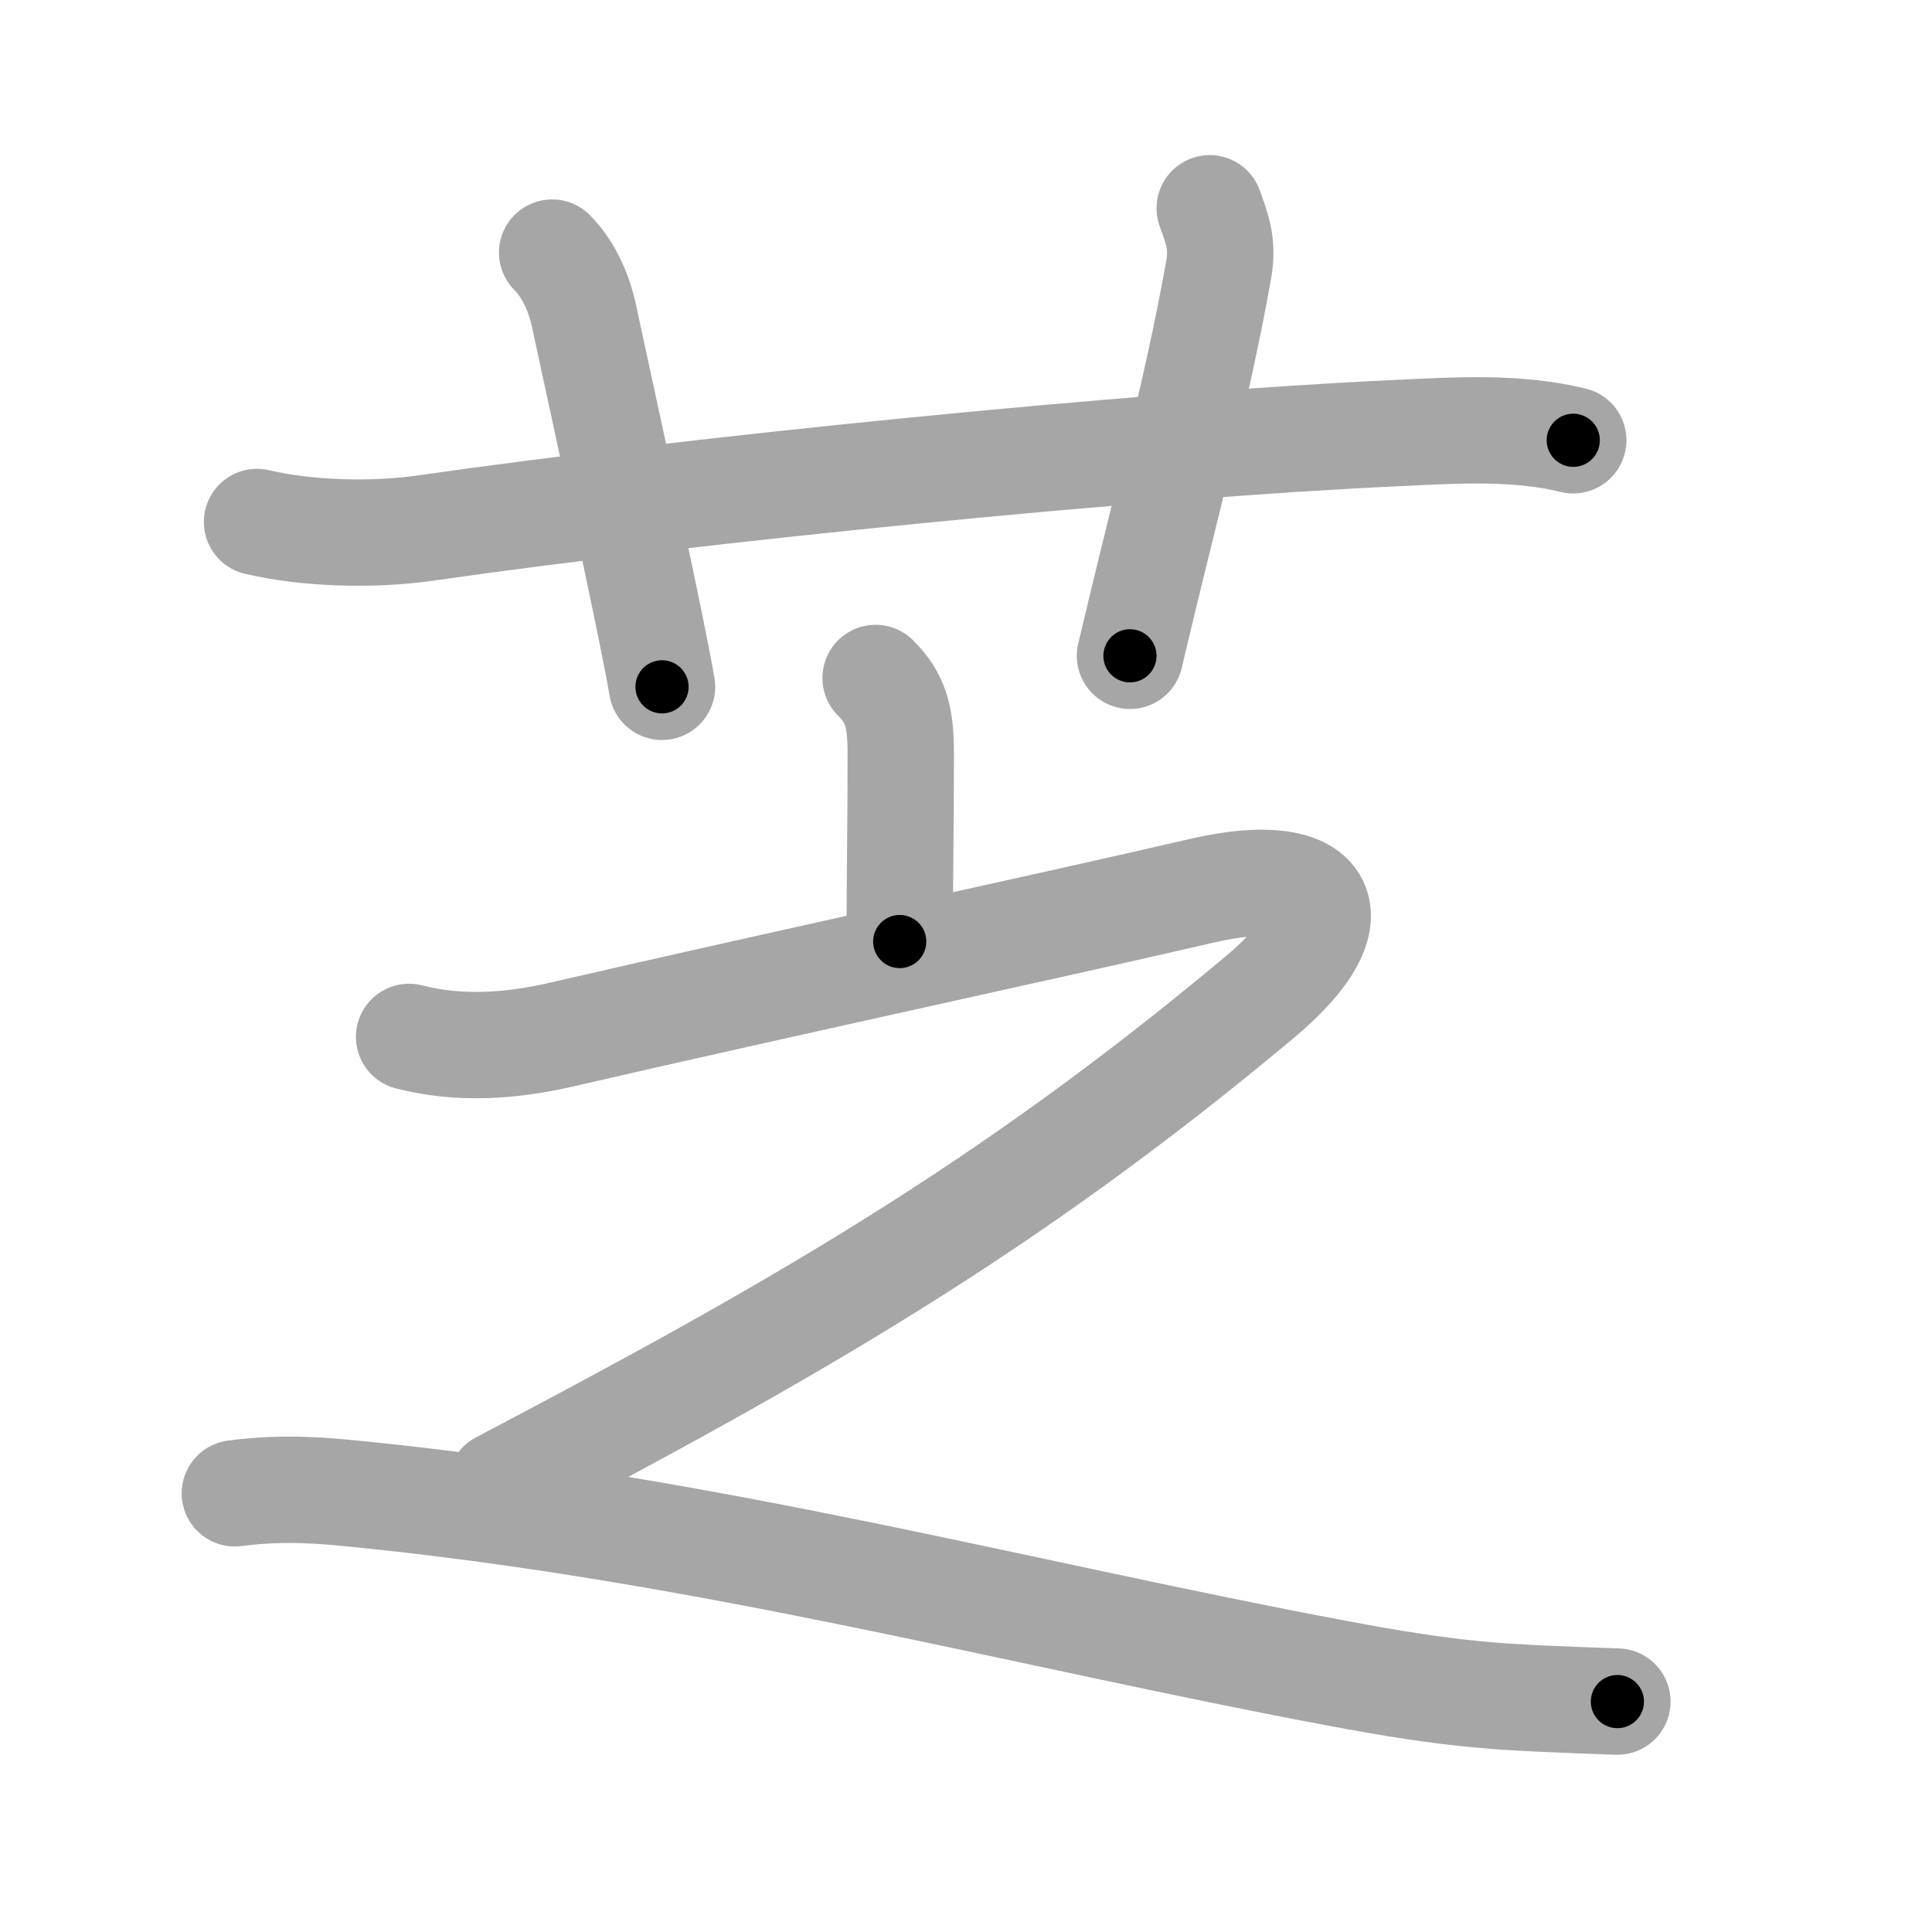 <svg xmlns="http://www.w3.org/2000/svg" viewBox="0 0 109 109" id="829d"><g fill="none" stroke="#a6a6a6" stroke-width="6" stroke-linecap="round" stroke-linejoin="round"><g><g><path d="M14.5,29.45c2.88,0.68,6.63,0.76,9.52,0.34c15.11-2.17,40.04-4.68,54.86-5.36c3.29-0.15,6.64-0.38,9.88,0.41" /><path d="M31.15,14.25c1.05,1.05,1.57,2.53,1.78,3.49c1.94,8.98,3.86,17.74,4.42,21.01" /><path d="M68.25,11.75c0.42,1.18,0.77,2,0.5,3.5c-1.25,7-3,13.25-5,21.75" /></g><g p4:phon="之" xmlns:p4="http://kanjivg.tagaini.net"><g><path d="M49.4,38.25c1.11,1.11,1.42,2.12,1.42,4.27c0,3.9-0.06,7.06-0.06,10.6" /></g><path d="M23.08,58.5c2.92,0.75,5.83,0.5,8.55-0.12c13-3,27-6,36.2-8.13c6.85-1.59,8.89,1.28,3.25,6c-14.33,12-26.45,18.88-42.83,27.5" /><path d="M13.25,84.25c2.88-0.38,5.21-0.13,7.13,0.06c19.77,2,37.62,6.82,54.95,10.07c6.9,1.3,9.08,1.38,15.92,1.62" /></g></g></g><g fill="none" stroke="#000" stroke-width="3" stroke-linecap="round" stroke-linejoin="round"><path d="M14.5,29.45c2.88,0.68,6.63,0.76,9.52,0.34c15.11-2.17,40.04-4.68,54.86-5.36c3.29-0.15,6.64-0.38,9.88,0.41" stroke-dasharray="74.638" stroke-dashoffset="74.638"><animate attributeName="stroke-dashoffset" values="74.638;74.638;0" dur="0.561s" fill="freeze" begin="0s;829d.click" /></path><path d="M31.15,14.25c1.05,1.05,1.57,2.53,1.78,3.49c1.94,8.98,3.86,17.74,4.42,21.01" stroke-dasharray="25.44" stroke-dashoffset="25.44"><animate attributeName="stroke-dashoffset" values="25.44" fill="freeze" begin="829d.click" /><animate attributeName="stroke-dashoffset" values="25.44;25.44;0" keyTimes="0;0.688;1" dur="0.815s" fill="freeze" begin="0s;829d.click" /></path><path d="M68.25,11.75c0.42,1.18,0.77,2,0.5,3.5c-1.25,7-3,13.25-5,21.75" stroke-dasharray="25.913" stroke-dashoffset="25.913"><animate attributeName="stroke-dashoffset" values="25.913" fill="freeze" begin="829d.click" /><animate attributeName="stroke-dashoffset" values="25.913;25.913;0" keyTimes="0;0.759;1" dur="1.074s" fill="freeze" begin="0s;829d.click" /></path><path d="M49.4,38.25c1.11,1.11,1.42,2.12,1.42,4.27c0,3.9-0.06,7.06-0.06,10.6" stroke-dasharray="15.251" stroke-dashoffset="15.251"><animate attributeName="stroke-dashoffset" values="15.251" fill="freeze" begin="829d.click" /><animate attributeName="stroke-dashoffset" values="15.251;15.251;0" keyTimes="0;0.875;1" dur="1.227s" fill="freeze" begin="0s;829d.click" /></path><path d="M23.08,58.5c2.92,0.75,5.83,0.5,8.55-0.12c13-3,27-6,36.2-8.13c6.85-1.59,8.89,1.28,3.25,6c-14.33,12-26.45,18.88-42.83,27.5" stroke-dasharray="110.007" stroke-dashoffset="110.007"><animate attributeName="stroke-dashoffset" values="110.007" fill="freeze" begin="829d.click" /><animate attributeName="stroke-dashoffset" values="110.007;110.007;0" keyTimes="0;0.597;1" dur="2.054s" fill="freeze" begin="0s;829d.click" /></path><path d="M13.25,84.25c2.88-0.38,5.21-0.13,7.13,0.06c19.77,2,37.62,6.82,54.95,10.07c6.9,1.3,9.08,1.38,15.92,1.62" stroke-dasharray="79.068" stroke-dashoffset="79.068"><animate attributeName="stroke-dashoffset" values="79.068" fill="freeze" begin="829d.click" /><animate attributeName="stroke-dashoffset" values="79.068;79.068;0" keyTimes="0;0.776;1" dur="2.648s" fill="freeze" begin="0s;829d.click" /></path></g></svg>